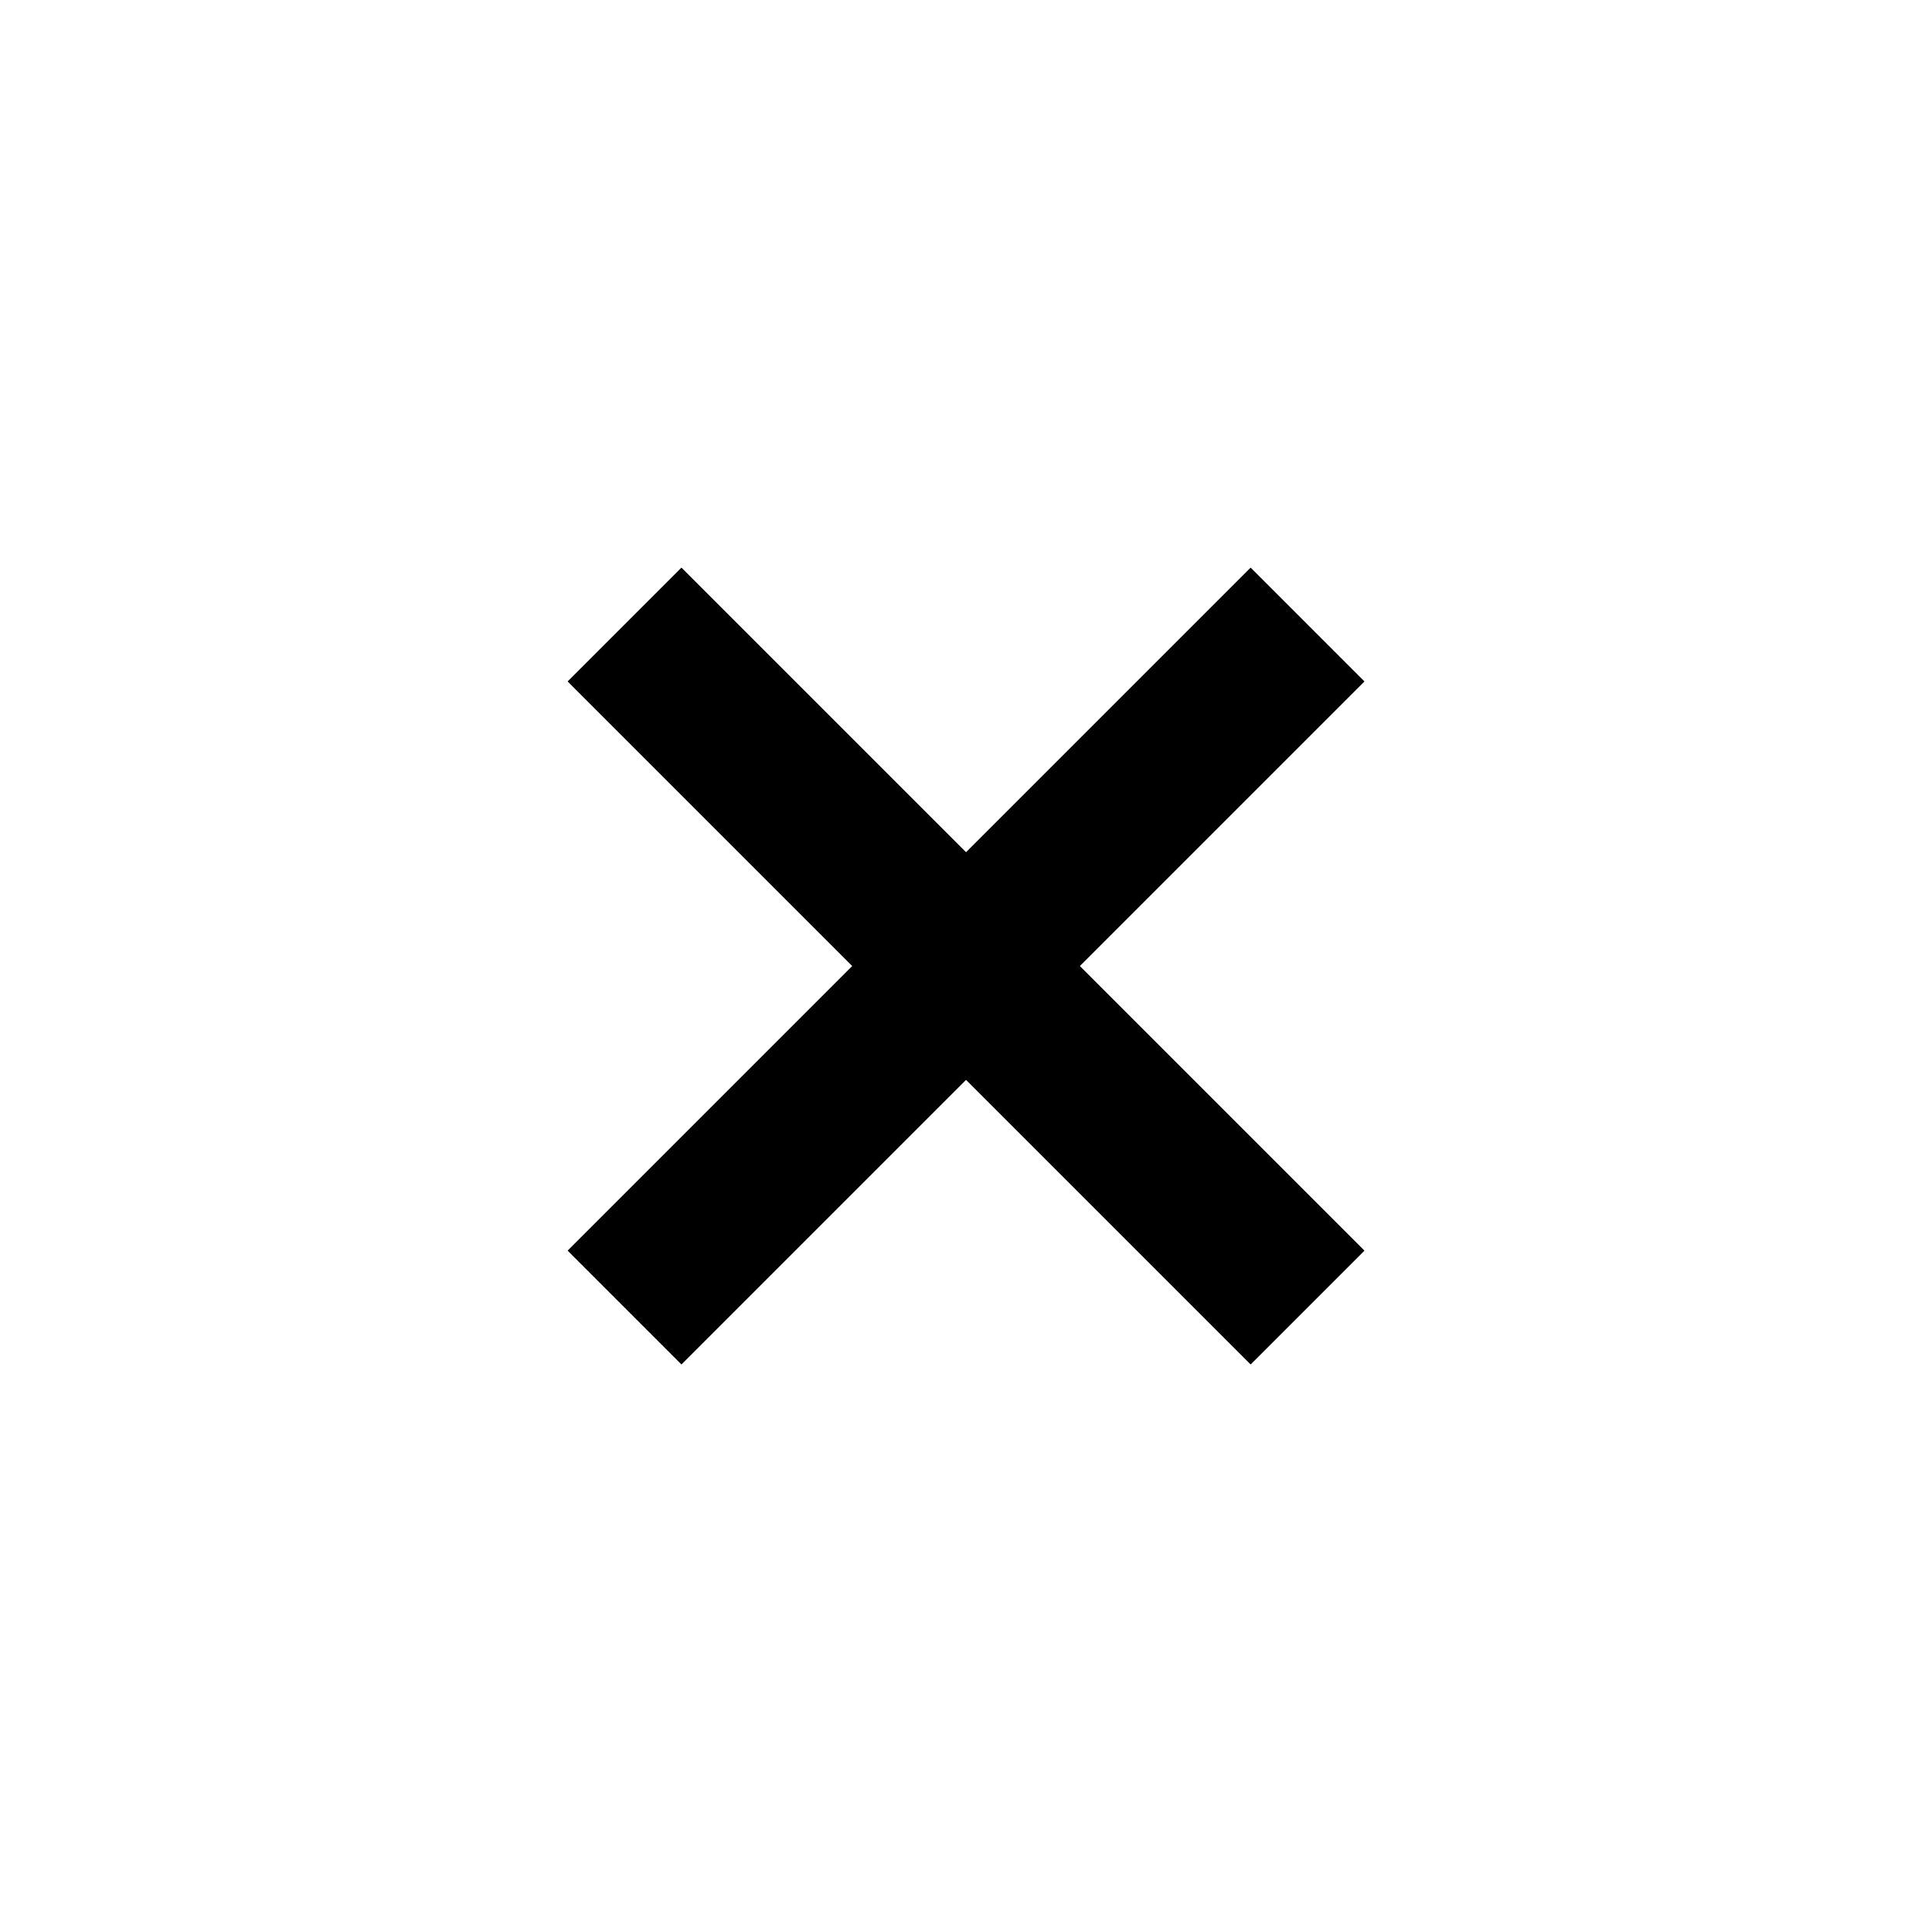 <svg xmlns="http://www.w3.org/2000/svg" width="24" height="24" viewBox="0 0 24 24" fill="none"><rect width="24" height="24" fill="none"/>
<path d="M7.051 15.536L15.536 7.051L16.95 8.465L8.465 16.95L7.051 15.536Z" fill="#000000"/>
<path d="M8.465 7.051L16.95 15.536L15.536 16.95L7.051 8.465L8.465 7.051Z" fill="#000000"/>
</svg>
